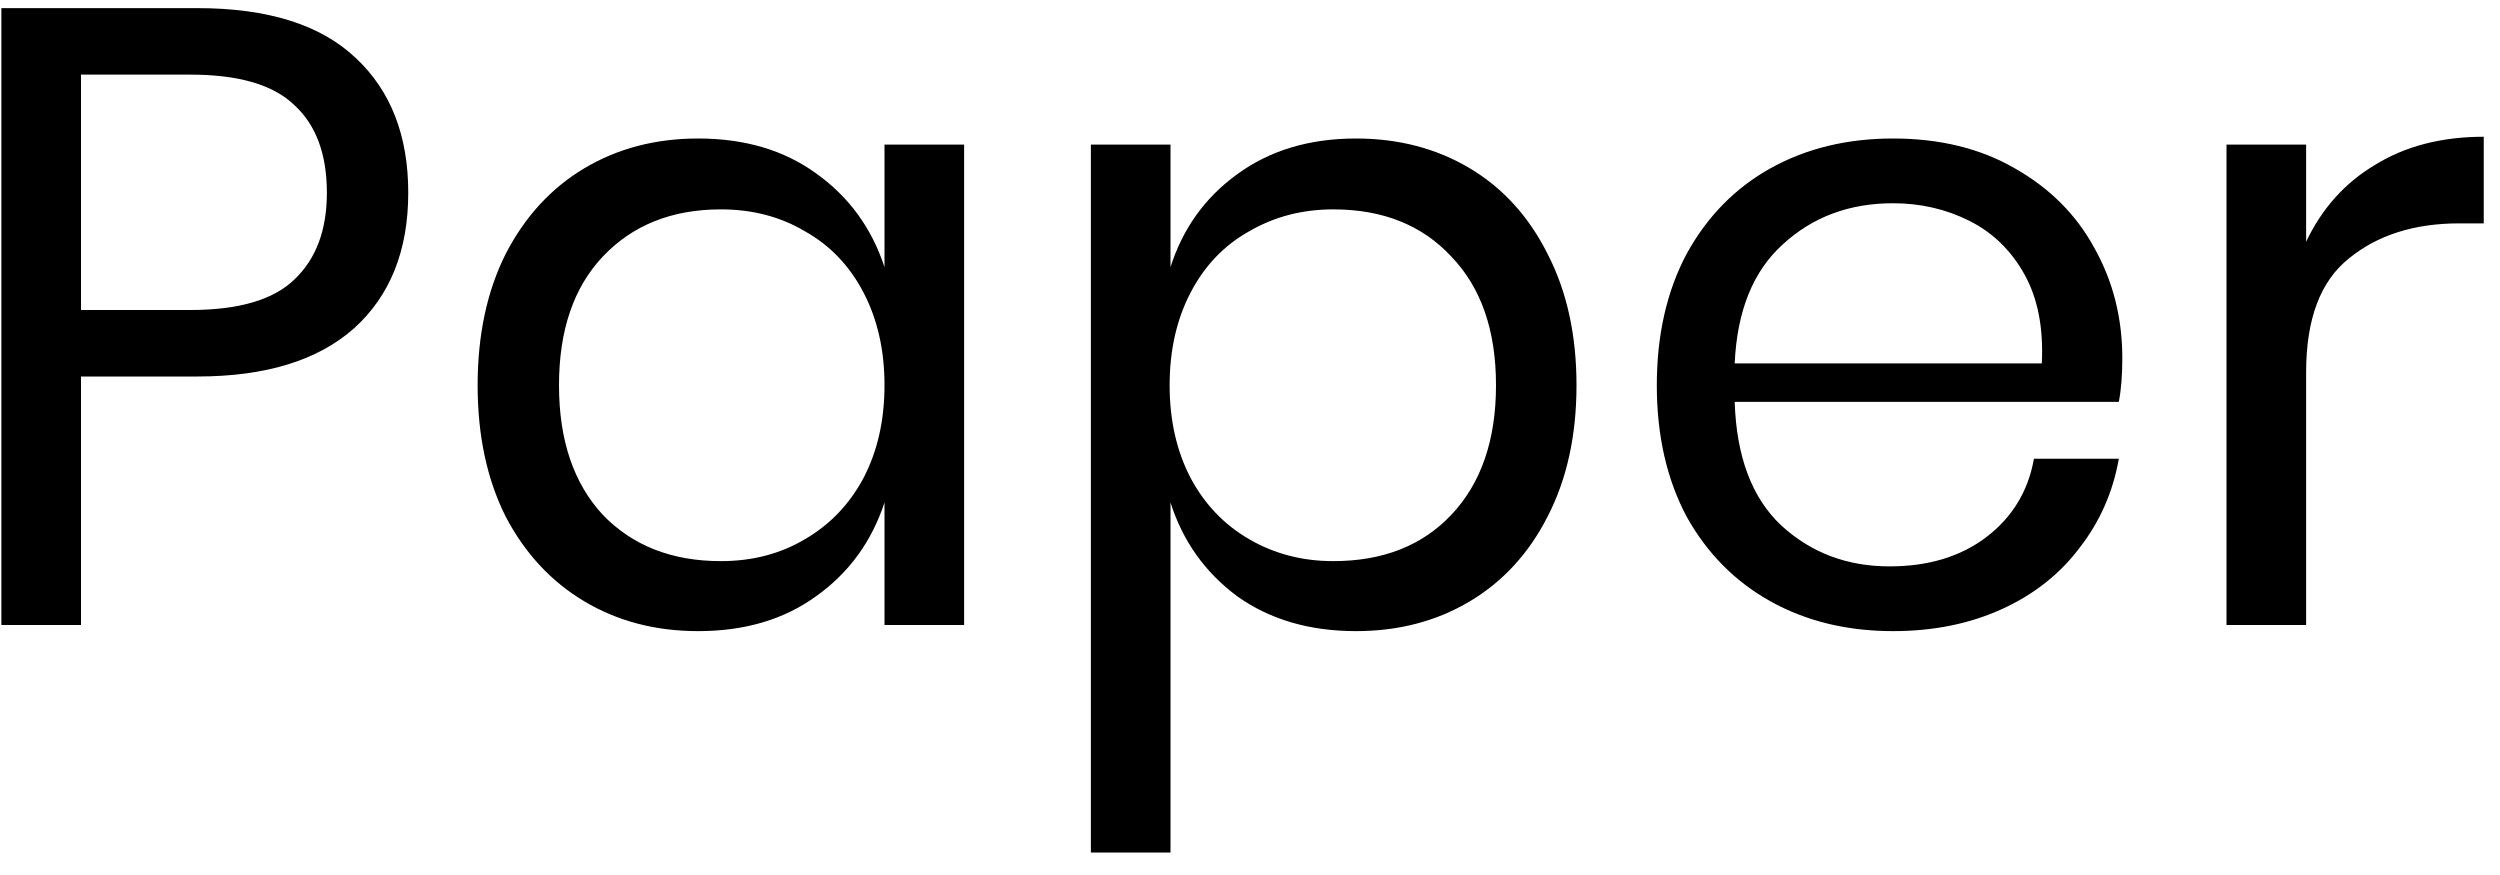<svg width="40" height="14" viewBox="0 0 40 14" fill="none" xmlns="http://www.w3.org/2000/svg">
<path id="Paper" d="M1.296 6.024V10H0.022V0.13H3.158C4.287 0.13 5.132 0.396 5.692 0.928C6.252 1.451 6.532 2.169 6.532 3.084C6.532 4.008 6.243 4.731 5.664 5.254C5.085 5.767 4.25 6.024 3.158 6.024H1.296ZM3.046 4.96C3.821 4.96 4.376 4.797 4.712 4.47C5.057 4.143 5.23 3.681 5.23 3.084C5.23 2.468 5.057 2.001 4.712 1.684C4.376 1.357 3.821 1.194 3.046 1.194H1.296V4.96H3.046ZM11.17 2.216C11.917 2.216 12.547 2.403 13.06 2.776C13.583 3.149 13.947 3.649 14.152 4.274V2.314H15.426V10H14.152V8.04C13.947 8.665 13.583 9.165 13.06 9.538C12.547 9.911 11.917 10.098 11.17 10.098C10.489 10.098 9.882 9.939 9.35 9.622C8.818 9.305 8.398 8.852 8.09 8.264C7.791 7.667 7.642 6.967 7.642 6.164C7.642 5.361 7.791 4.661 8.09 4.064C8.398 3.467 8.818 3.009 9.35 2.692C9.882 2.375 10.489 2.216 11.17 2.216ZM11.534 3.35C10.75 3.35 10.12 3.602 9.644 4.106C9.177 4.601 8.944 5.287 8.944 6.164C8.944 7.041 9.177 7.732 9.644 8.236C10.12 8.731 10.75 8.978 11.534 8.978C12.038 8.978 12.486 8.861 12.878 8.628C13.279 8.395 13.592 8.068 13.816 7.648C14.04 7.219 14.152 6.724 14.152 6.164C14.152 5.604 14.04 5.109 13.816 4.68C13.592 4.251 13.279 3.924 12.878 3.7C12.486 3.467 12.038 3.35 11.534 3.35ZM21.696 2.216C22.377 2.216 22.984 2.375 23.516 2.692C24.048 3.009 24.463 3.467 24.762 4.064C25.07 4.661 25.224 5.361 25.224 6.164C25.224 6.967 25.07 7.667 24.762 8.264C24.463 8.852 24.048 9.305 23.516 9.622C22.984 9.939 22.377 10.098 21.696 10.098C20.949 10.098 20.314 9.911 19.792 9.538C19.278 9.155 18.924 8.656 18.728 8.04V13.64H17.454V2.314H18.728V4.274C18.924 3.658 19.278 3.163 19.792 2.79C20.314 2.407 20.949 2.216 21.696 2.216ZM21.332 3.35C20.837 3.35 20.389 3.467 19.988 3.7C19.586 3.924 19.274 4.251 19.05 4.68C18.826 5.109 18.714 5.604 18.714 6.164C18.714 6.724 18.826 7.219 19.05 7.648C19.274 8.068 19.586 8.395 19.988 8.628C20.389 8.861 20.837 8.978 21.332 8.978C22.125 8.978 22.755 8.731 23.222 8.236C23.698 7.732 23.936 7.041 23.936 6.164C23.936 5.287 23.698 4.601 23.222 4.106C22.755 3.602 22.125 3.35 21.332 3.35ZM33.957 5.73C33.957 6.001 33.939 6.234 33.901 6.43H27.755C27.783 7.307 28.031 7.965 28.497 8.404C28.973 8.843 29.552 9.062 30.233 9.062C30.849 9.062 31.363 8.908 31.773 8.6C32.193 8.283 32.45 7.863 32.543 7.34H33.901C33.808 7.872 33.598 8.348 33.271 8.768C32.954 9.188 32.539 9.515 32.025 9.748C31.512 9.981 30.933 10.098 30.289 10.098C29.552 10.098 28.899 9.939 28.329 9.622C27.76 9.305 27.312 8.852 26.985 8.264C26.668 7.667 26.509 6.967 26.509 6.164C26.509 5.361 26.668 4.661 26.985 4.064C27.312 3.467 27.76 3.009 28.329 2.692C28.899 2.375 29.552 2.216 30.289 2.216C31.036 2.216 31.685 2.375 32.235 2.692C32.795 3.009 33.22 3.434 33.509 3.966C33.808 4.498 33.957 5.086 33.957 5.73ZM32.669 5.814C32.697 5.245 32.604 4.769 32.389 4.386C32.175 4.003 31.881 3.719 31.507 3.532C31.134 3.345 30.728 3.252 30.289 3.252C29.589 3.252 29.001 3.471 28.525 3.91C28.049 4.339 27.793 4.974 27.755 5.814H32.669ZM36.898 3.868C37.15 3.336 37.518 2.925 38.004 2.636C38.489 2.337 39.068 2.188 39.74 2.188V3.574H39.348C38.629 3.574 38.041 3.761 37.584 4.134C37.126 4.498 36.898 5.105 36.898 5.954V10H35.624V2.314H36.898V3.868Z" fill="#000"/>
</svg>
